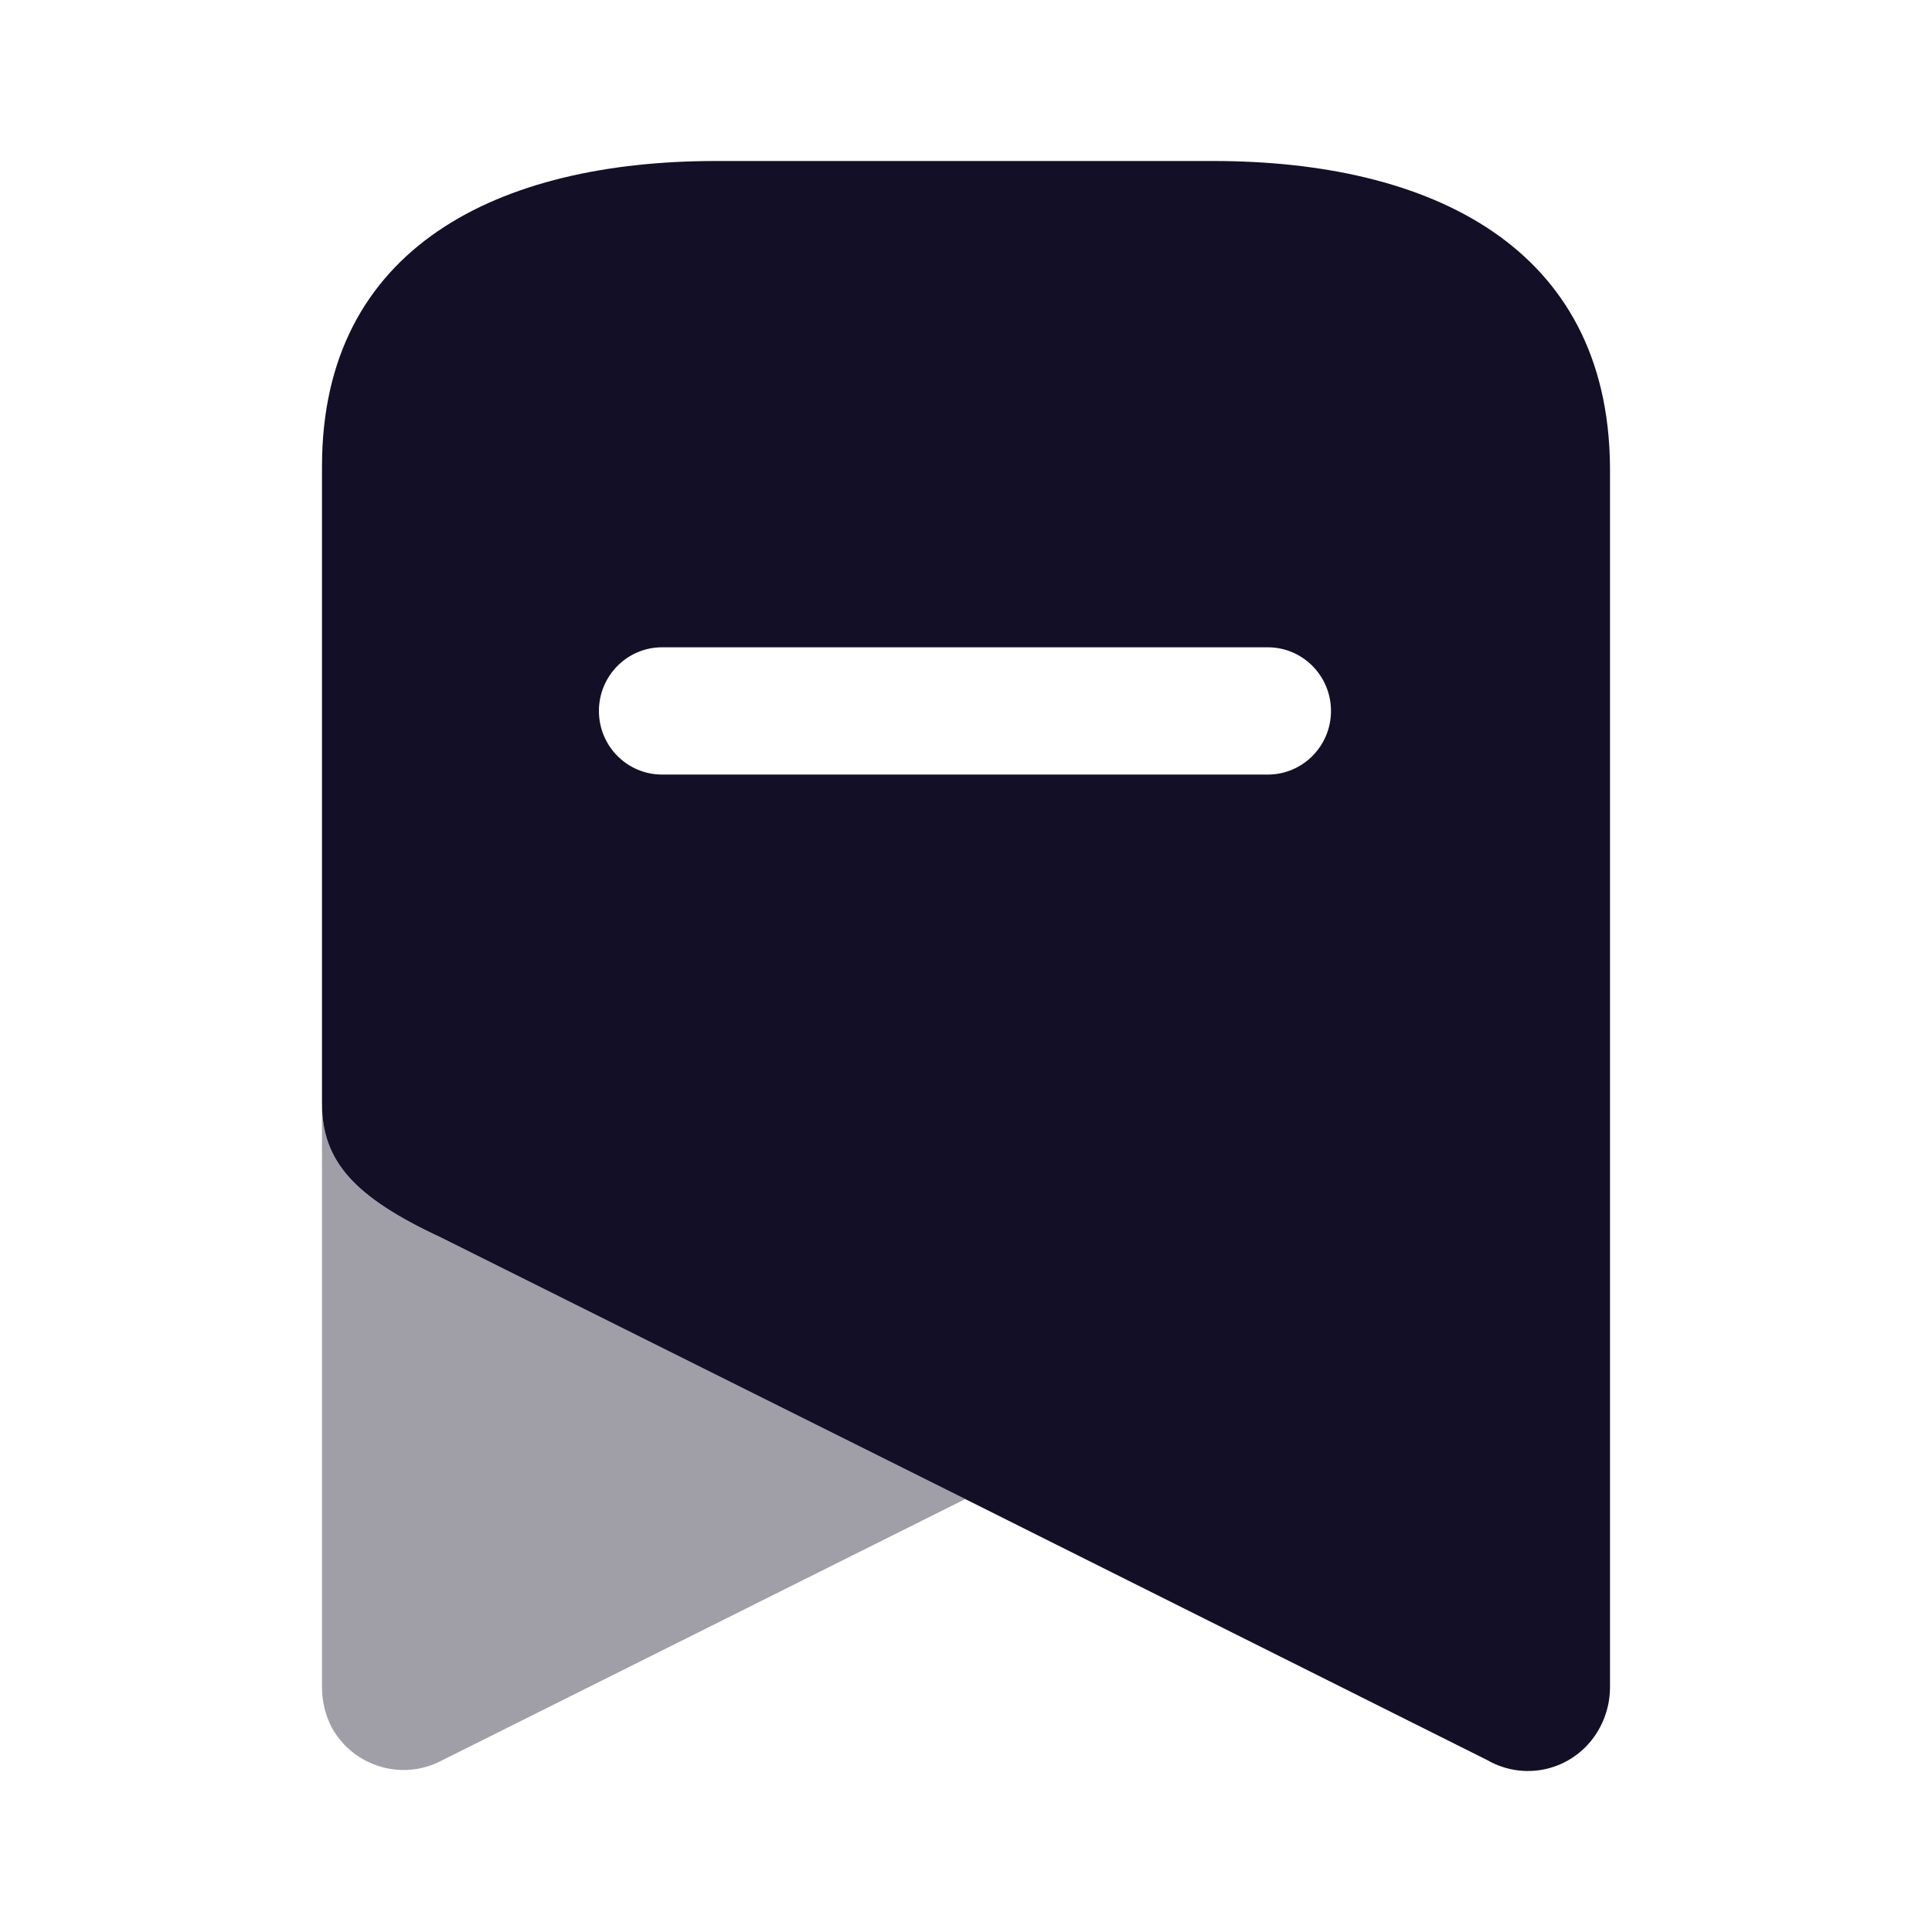 <svg width="24" height="24" viewBox="0 0 24 24" fill="none" xmlns="http://www.w3.org/2000/svg">
<g id="Iconly/Bulk/Bookmark">
<g id="Bookmark">
<path id="Bookmark 2" opacity="0.4" d="M11.991 18.622L5.499 21.864C5.009 22.13 4.398 21.953 4.123 21.464C4.043 21.311 4.001 21.14 4 20.967V13.709C4 14.428 4.406 14.873 5.473 15.37L11.991 18.622Z" fill="#130F26"/>
<path id="Bookmark_2" fill-rule="evenodd" clip-rule="evenodd" d="M8.895 2H15.069C17.777 2 19.974 3.066 20 5.793V20.967C19.999 21.137 19.956 21.305 19.877 21.455C19.748 21.701 19.526 21.883 19.262 21.96C18.997 22.037 18.713 22.002 18.474 21.864L11.991 18.622L5.473 15.37C4.406 14.873 4 14.428 4 13.709V5.793C4 3.066 6.196 2 8.895 2ZM8.225 9.622H15.749C16.182 9.622 16.534 9.268 16.534 8.832C16.534 8.395 16.182 8.041 15.749 8.041H8.225C7.791 8.041 7.44 8.395 7.44 8.832C7.44 9.268 7.791 9.622 8.225 9.622Z" fill="#130F26"/>
</g>
</g>
</svg>
